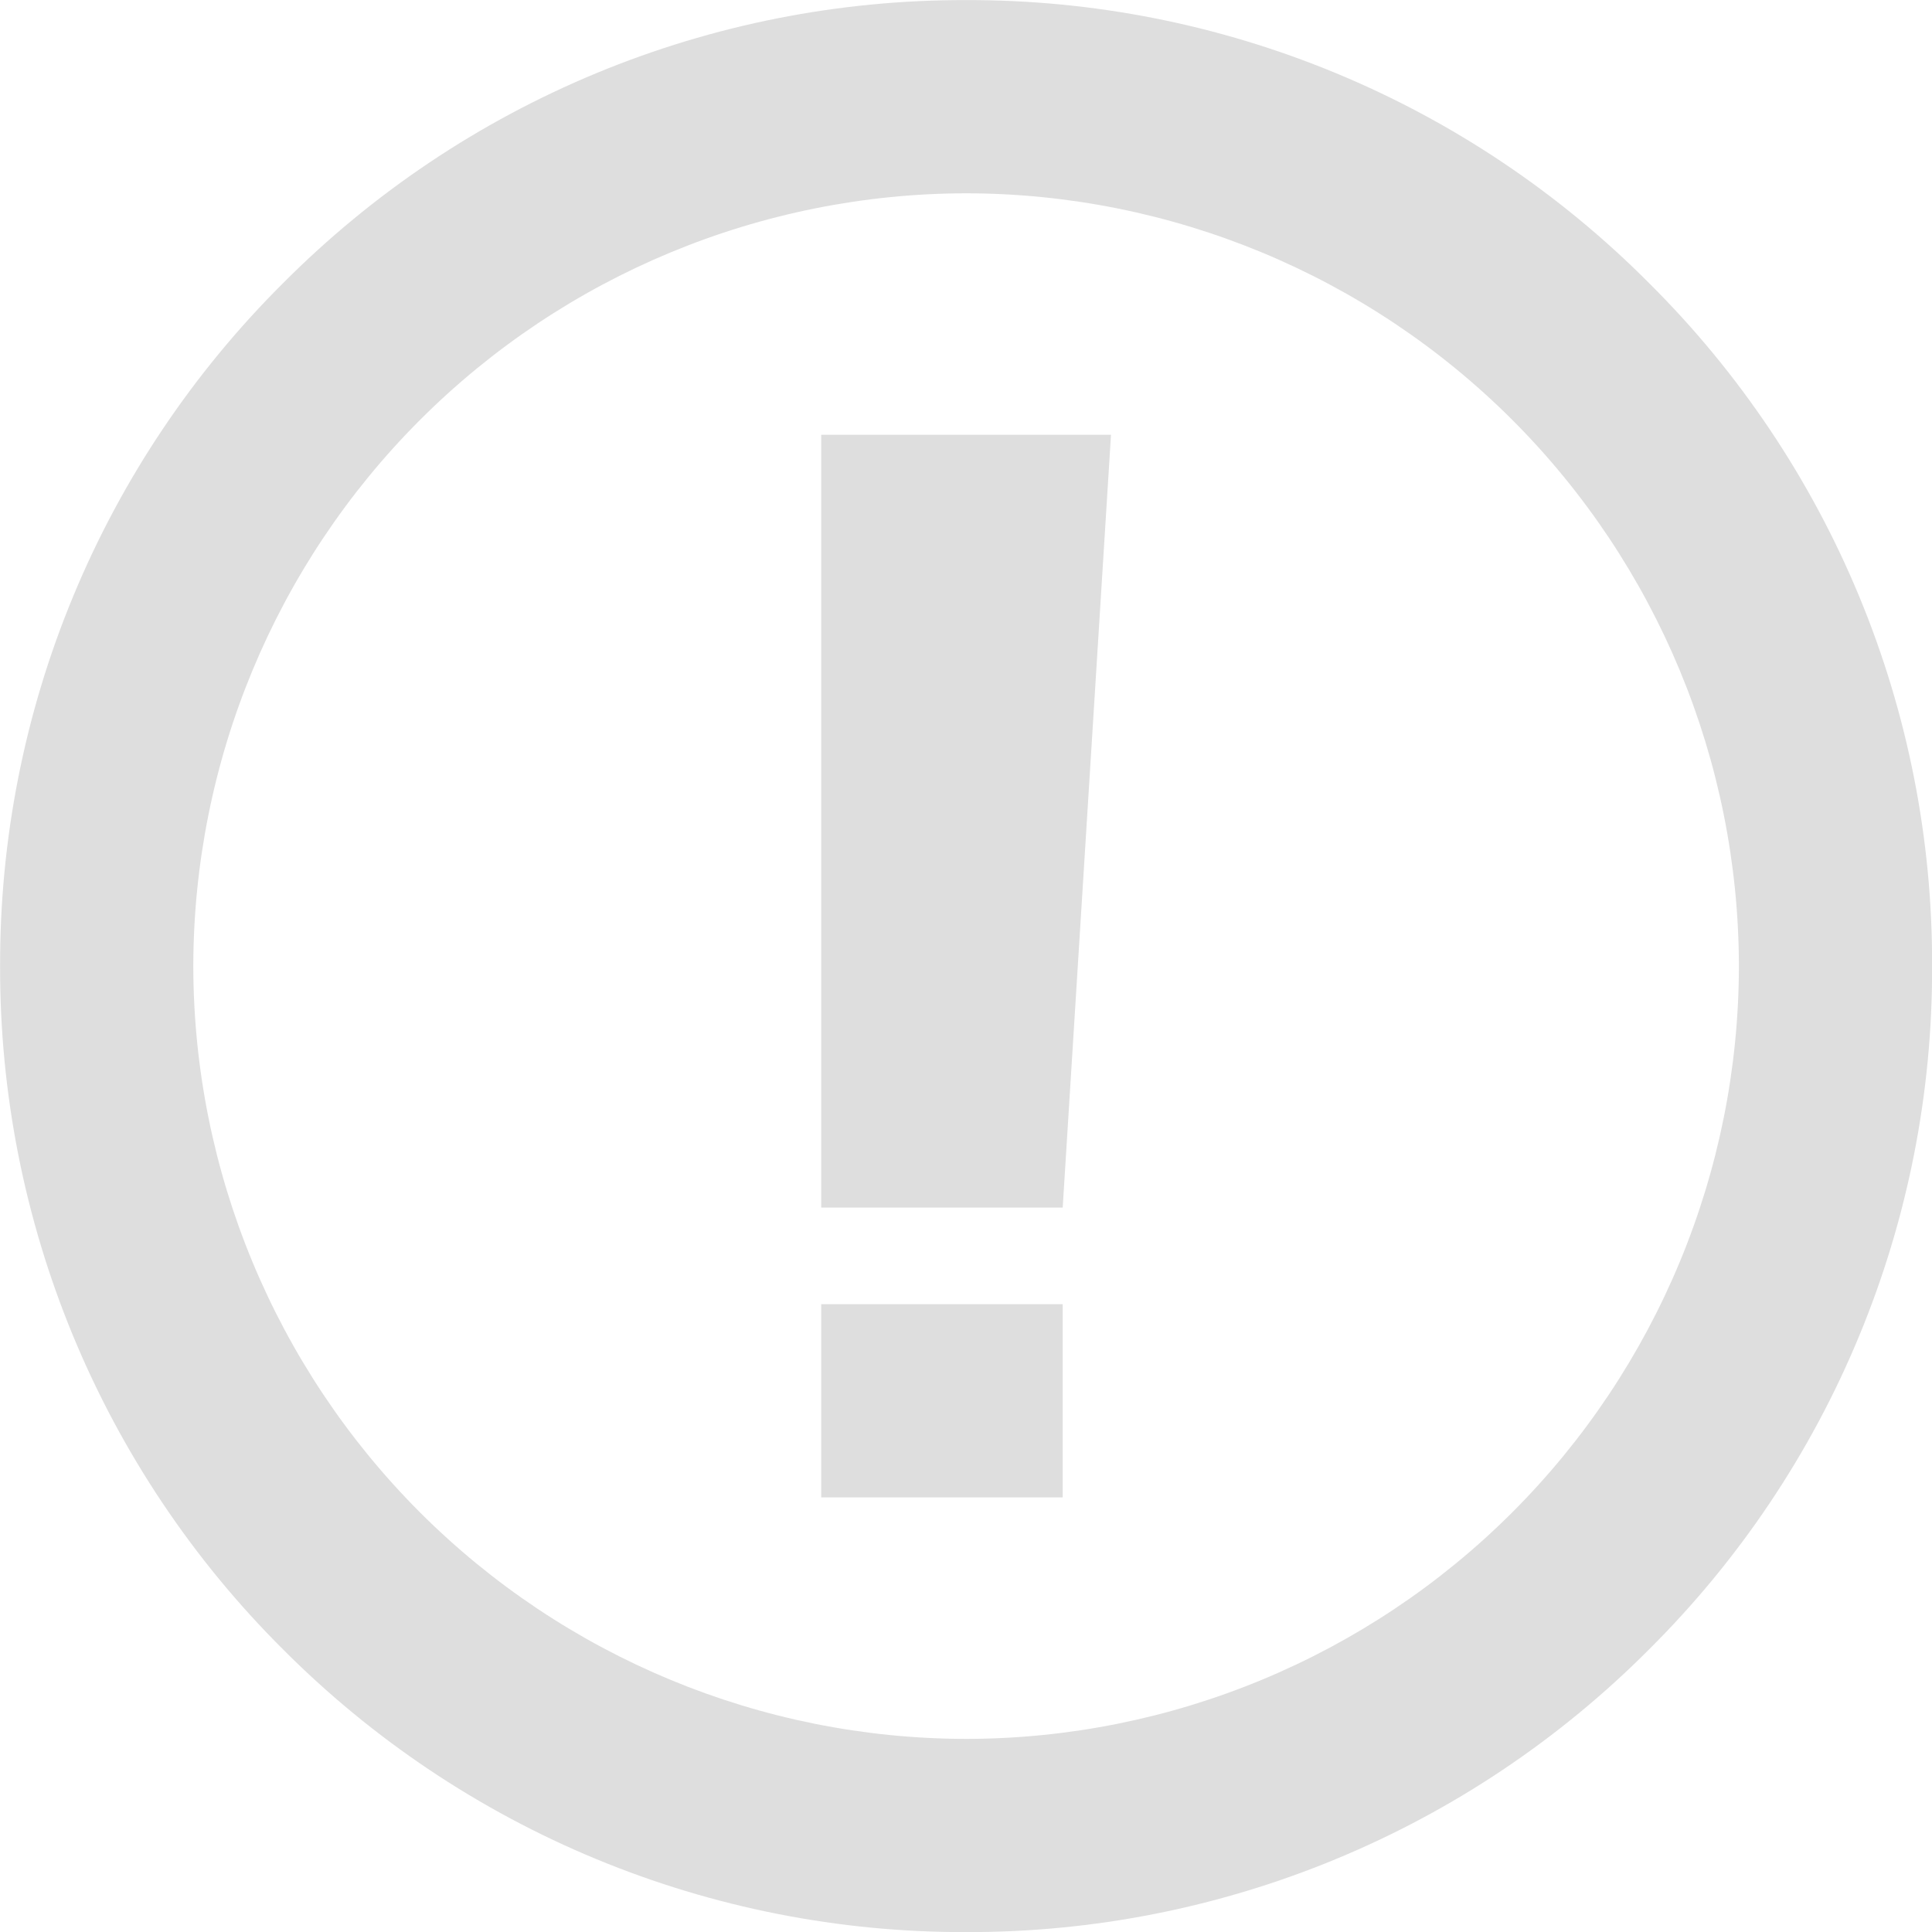 <svg width="40" height="40" viewBox="0 0 40 40" fill="none" xmlns="http://www.w3.org/2000/svg">
<g id="Icon_Warning_Circle 1" clip-path="url(#clip0_379_6)">
<path id="Union 116" d="M5.858 34.147C3.996 32.293 2.519 30.088 1.514 27.66C0.509 25.232 -0.005 22.63 0.002 20.002C-0.005 17.375 0.509 14.773 1.515 12.346C2.52 9.919 3.997 7.716 5.86 5.863C7.713 4 9.916 2.522 12.344 1.516C14.771 0.51 17.374 -0.005 20.002 0.002C22.63 -0.006 25.234 0.509 27.662 1.516C30.09 2.522 32.293 4.001 34.146 5.865C36.009 7.717 37.487 9.919 38.492 12.346C39.498 14.773 40.011 17.375 40.002 20.002C40.011 22.63 39.497 25.234 38.491 27.662C37.486 30.09 36.008 32.294 34.144 34.147C32.29 36.009 30.087 37.485 27.659 38.49C25.232 39.495 22.629 40.009 20.002 40.002C17.375 40.009 14.771 39.495 12.344 38.49C9.916 37.485 7.712 36.008 5.858 34.147ZM4.002 20.002C4.007 24.244 5.695 28.311 8.694 31.311C11.694 34.31 15.76 35.997 20.002 36.002C24.244 35.998 28.311 34.31 31.311 31.311C34.31 28.311 35.998 24.244 36.002 20.002C35.997 15.76 34.309 11.693 31.31 8.693C28.31 5.694 24.244 4.007 20.002 4.002C15.761 4.008 11.695 5.696 8.695 8.695C5.696 11.695 4.008 15.761 4.002 20.002ZM17.002 31.002V27.002H22.002V31.002H17.002ZM17.002 25.002V9.002H23.002L22.002 25.002H17.002Z" fill="#DEDEDE"/>
</g>
<defs>
<clipPath id="clip0_379_6">
<rect width="40.004" height="40.004" fill="white"/>
</clipPath>
</defs>
</svg>
